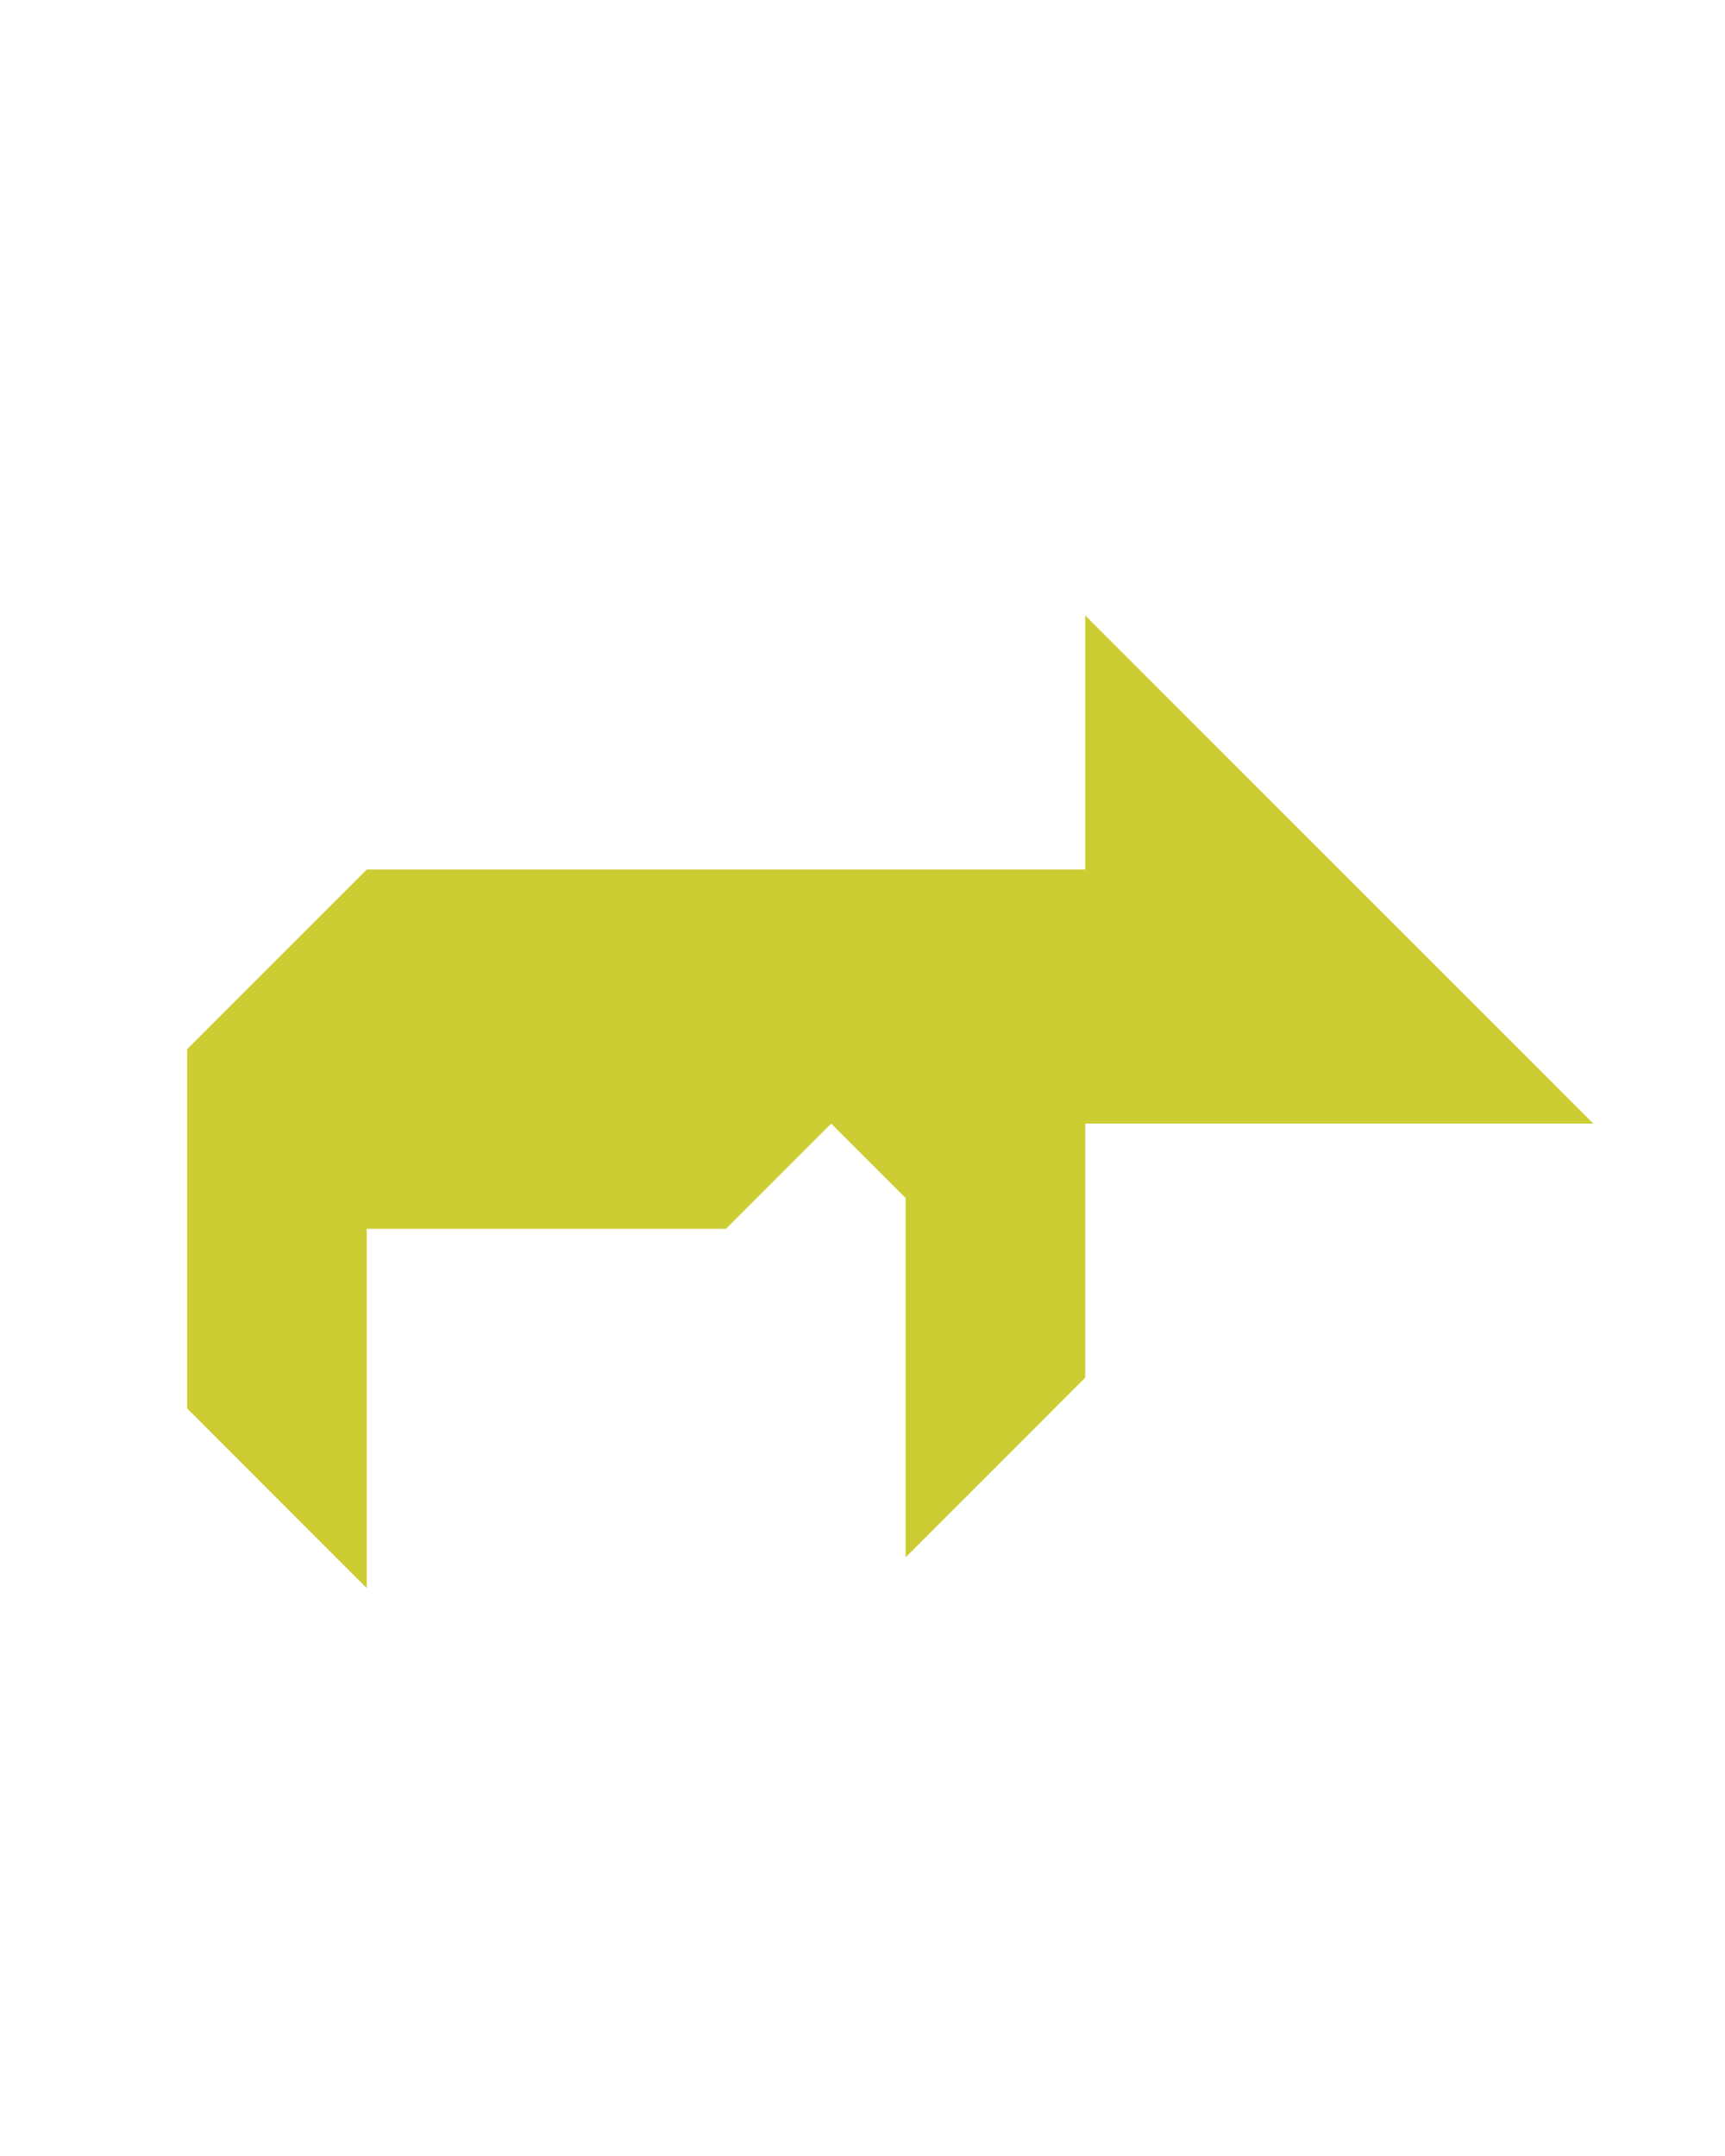 <?xml version="1.0" encoding="utf-8"?>
<!-- Generator: Adobe Illustrator 15.0.0, SVG Export Plug-In . SVG Version: 6.00 Build 0)  -->
<!DOCTYPE svg PUBLIC "-//W3C//DTD SVG 1.1//EN" "http://www.w3.org/Graphics/SVG/1.1/DTD/svg11.dtd">
<svg version="1.1" id="Layer_1" xmlns="http://www.w3.org/2000/svg" xmlns:xlink="http://www.w3.org/1999/xlink" x="0px" y="0px"
	 width="240.094px" height="300px" viewBox="0 0 240.094 300" enable-background="new 0 0 240.094 300" xml:space="preserve">
<polygon fill="#CCCC33" points="151.047,85.645 151.047,121 51.047,121 26.047,146 26.047,196 51.047,221 51.047,171 
	51.047,170.999 51.047,171 101.047,171 115.691,156.355 126.049,166.713 126.047,166.712 126.047,216.712 151.047,191.712 
	151.046,191.71 151.047,191.711 151.047,156.355 221.758,156.355 "/>
</svg>
